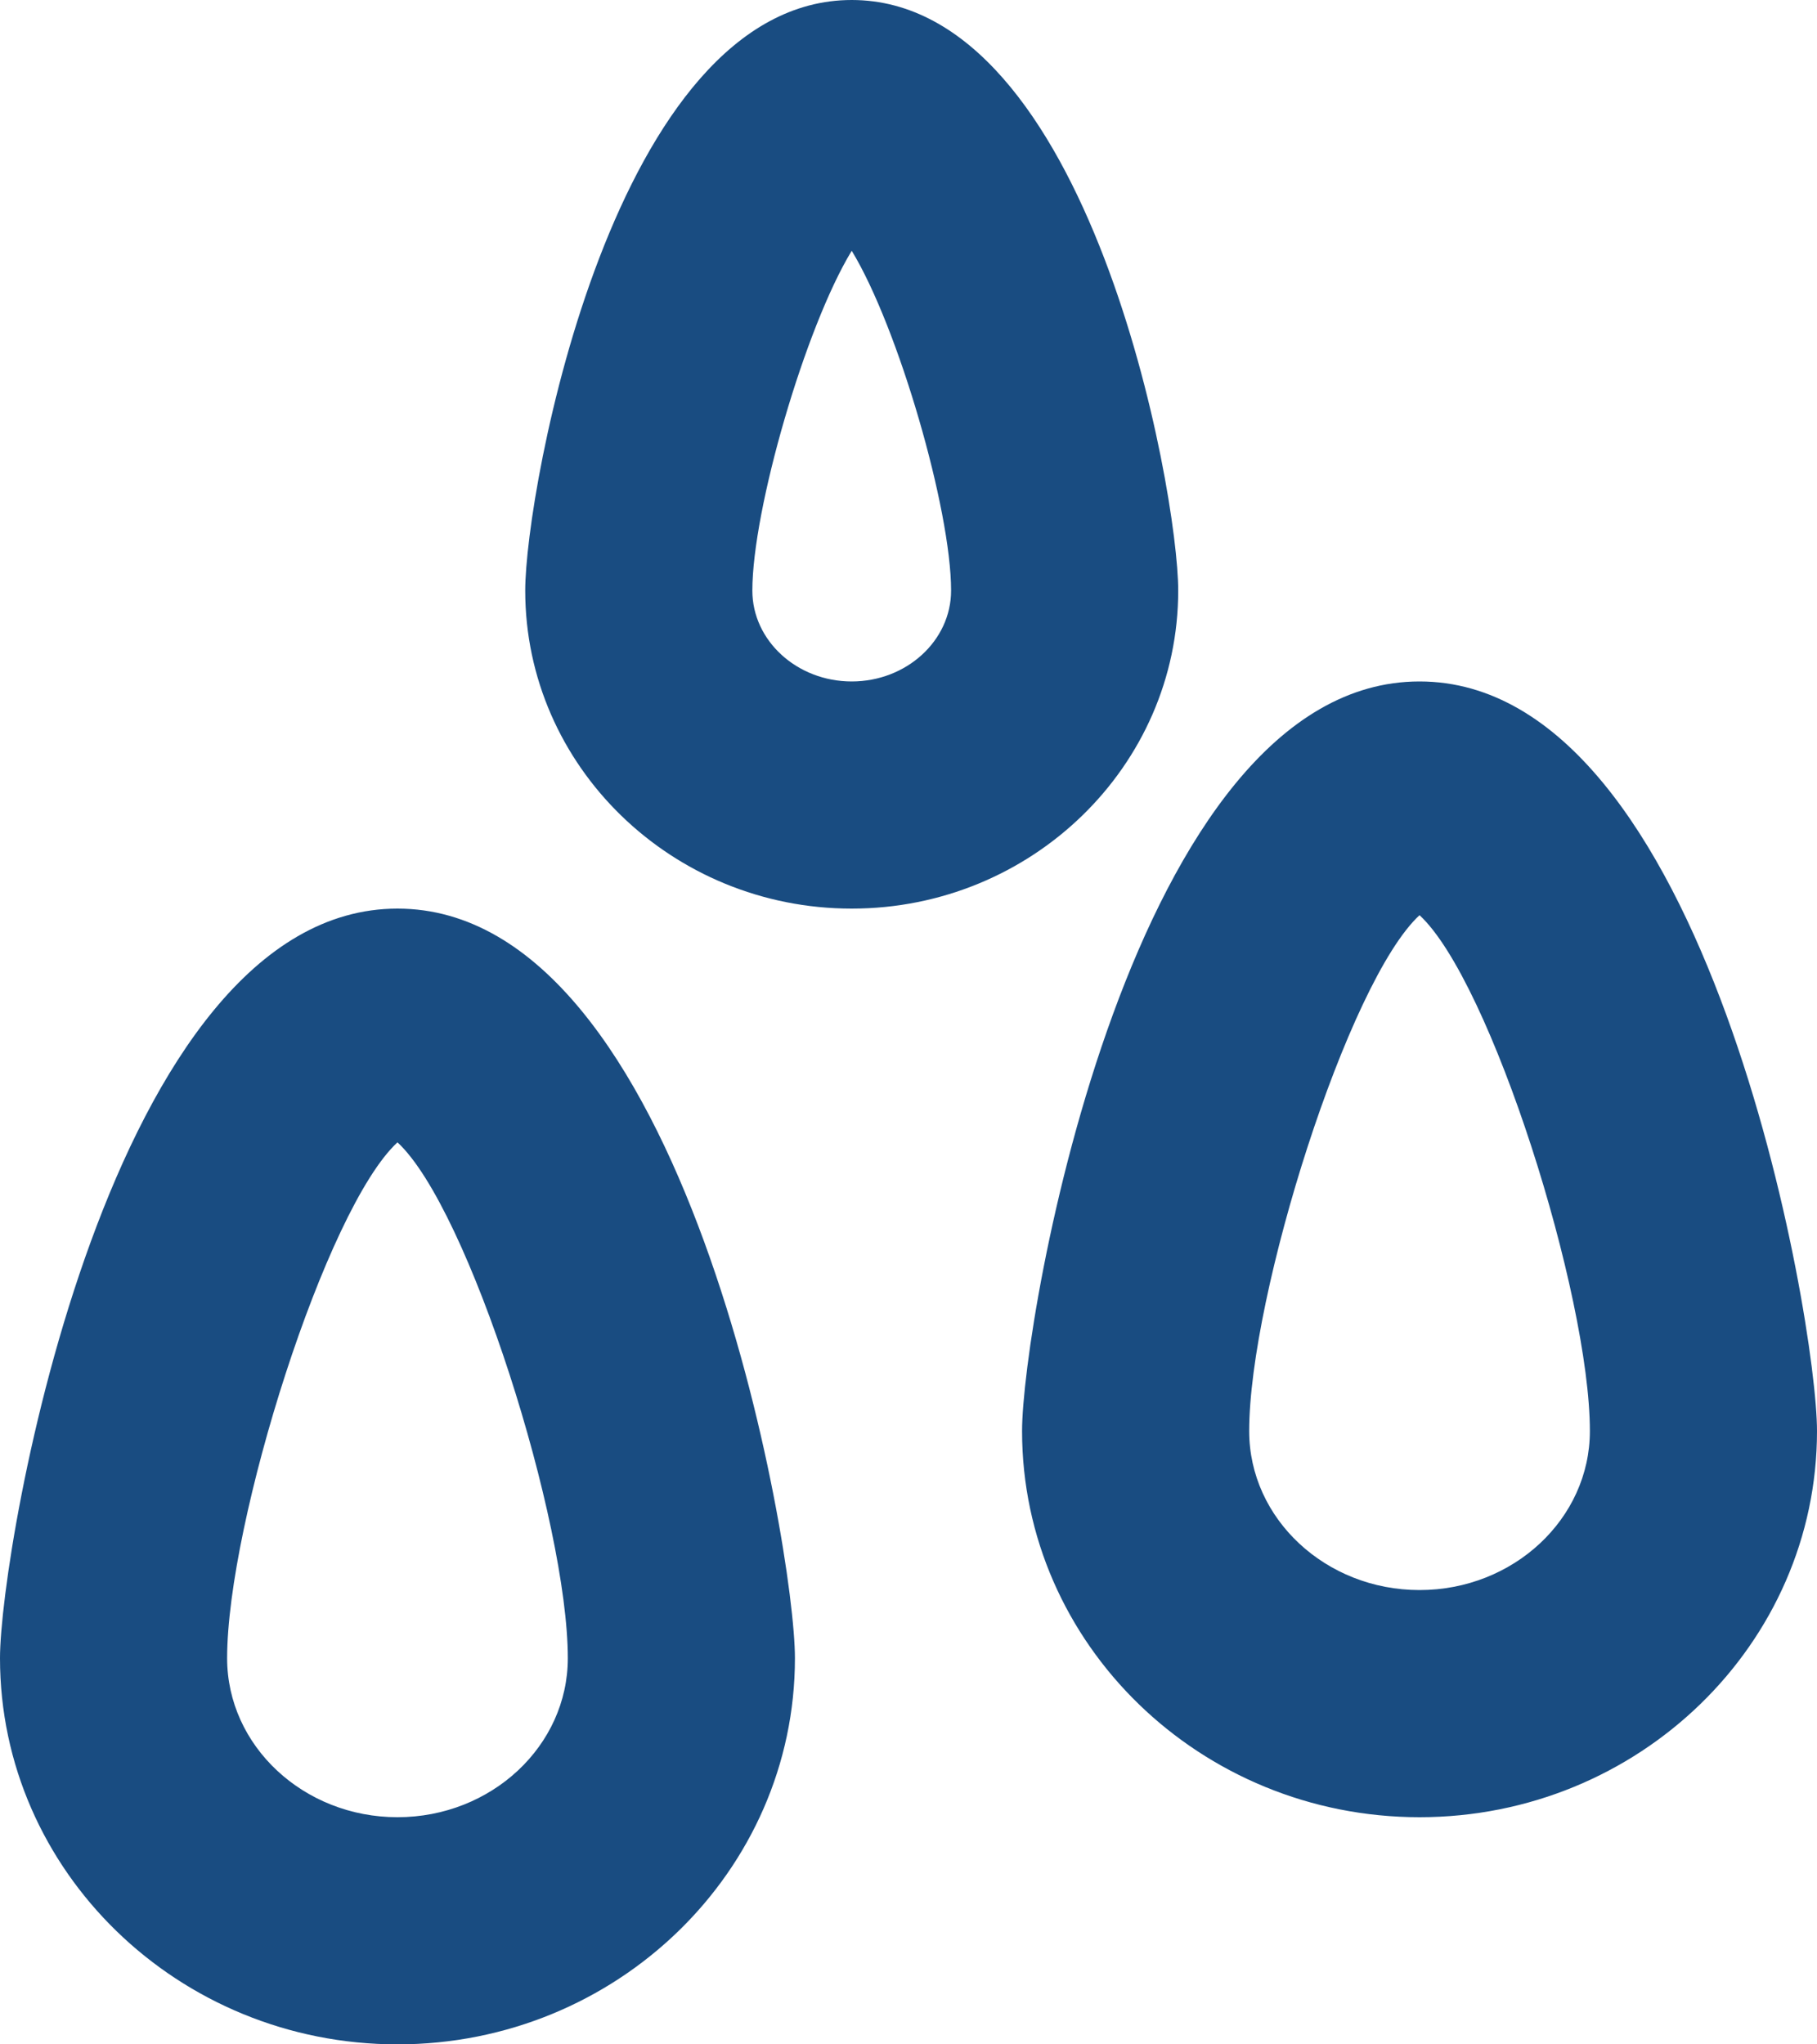 <svg width="16" height="18" viewBox="0 0 16 18" fill="none" xmlns="http://www.w3.org/2000/svg">
<path d="M3.5 18C5.43 18 7 16.475 7 14.6C7 13.621 6.035 8 3.5 8C0.965 8 0 13.621 0 14.6C0 16.475 1.57 18 3.5 18ZM3.5 10.058C4.128 10.637 5 13.402 5 14.6C5 15.372 4.327 16 3.5 16C2.673 16 2 15.372 2 14.6C2 13.402 2.872 10.637 3.5 10.058ZM12.5 16C14.43 16 16 14.475 16 12.6C16 11.621 15.035 6 12.5 6C9.965 6 9 11.621 9 12.6C9 14.475 10.57 16 12.5 16ZM12.5 8.058C13.128 8.637 14 11.402 14 12.6C14 13.372 13.327 14 12.5 14C11.673 14 11 13.372 11 12.6C11 11.402 11.872 8.637 12.5 8.058ZM7.5 8C9.085 8 10.375 6.744 10.375 5.2C10.375 4.318 9.592 0 7.5 0C5.408 0 4.625 4.318 4.625 5.2C4.625 6.744 5.915 8 7.5 8ZM7.5 2.208C7.909 2.88 8.375 4.485 8.375 5.2C8.375 5.641 7.982 6 7.5 6C7.018 6 6.625 5.641 6.625 5.2C6.625 4.485 7.091 2.88 7.5 2.208Z" fill="#194C81"/>
</svg>
